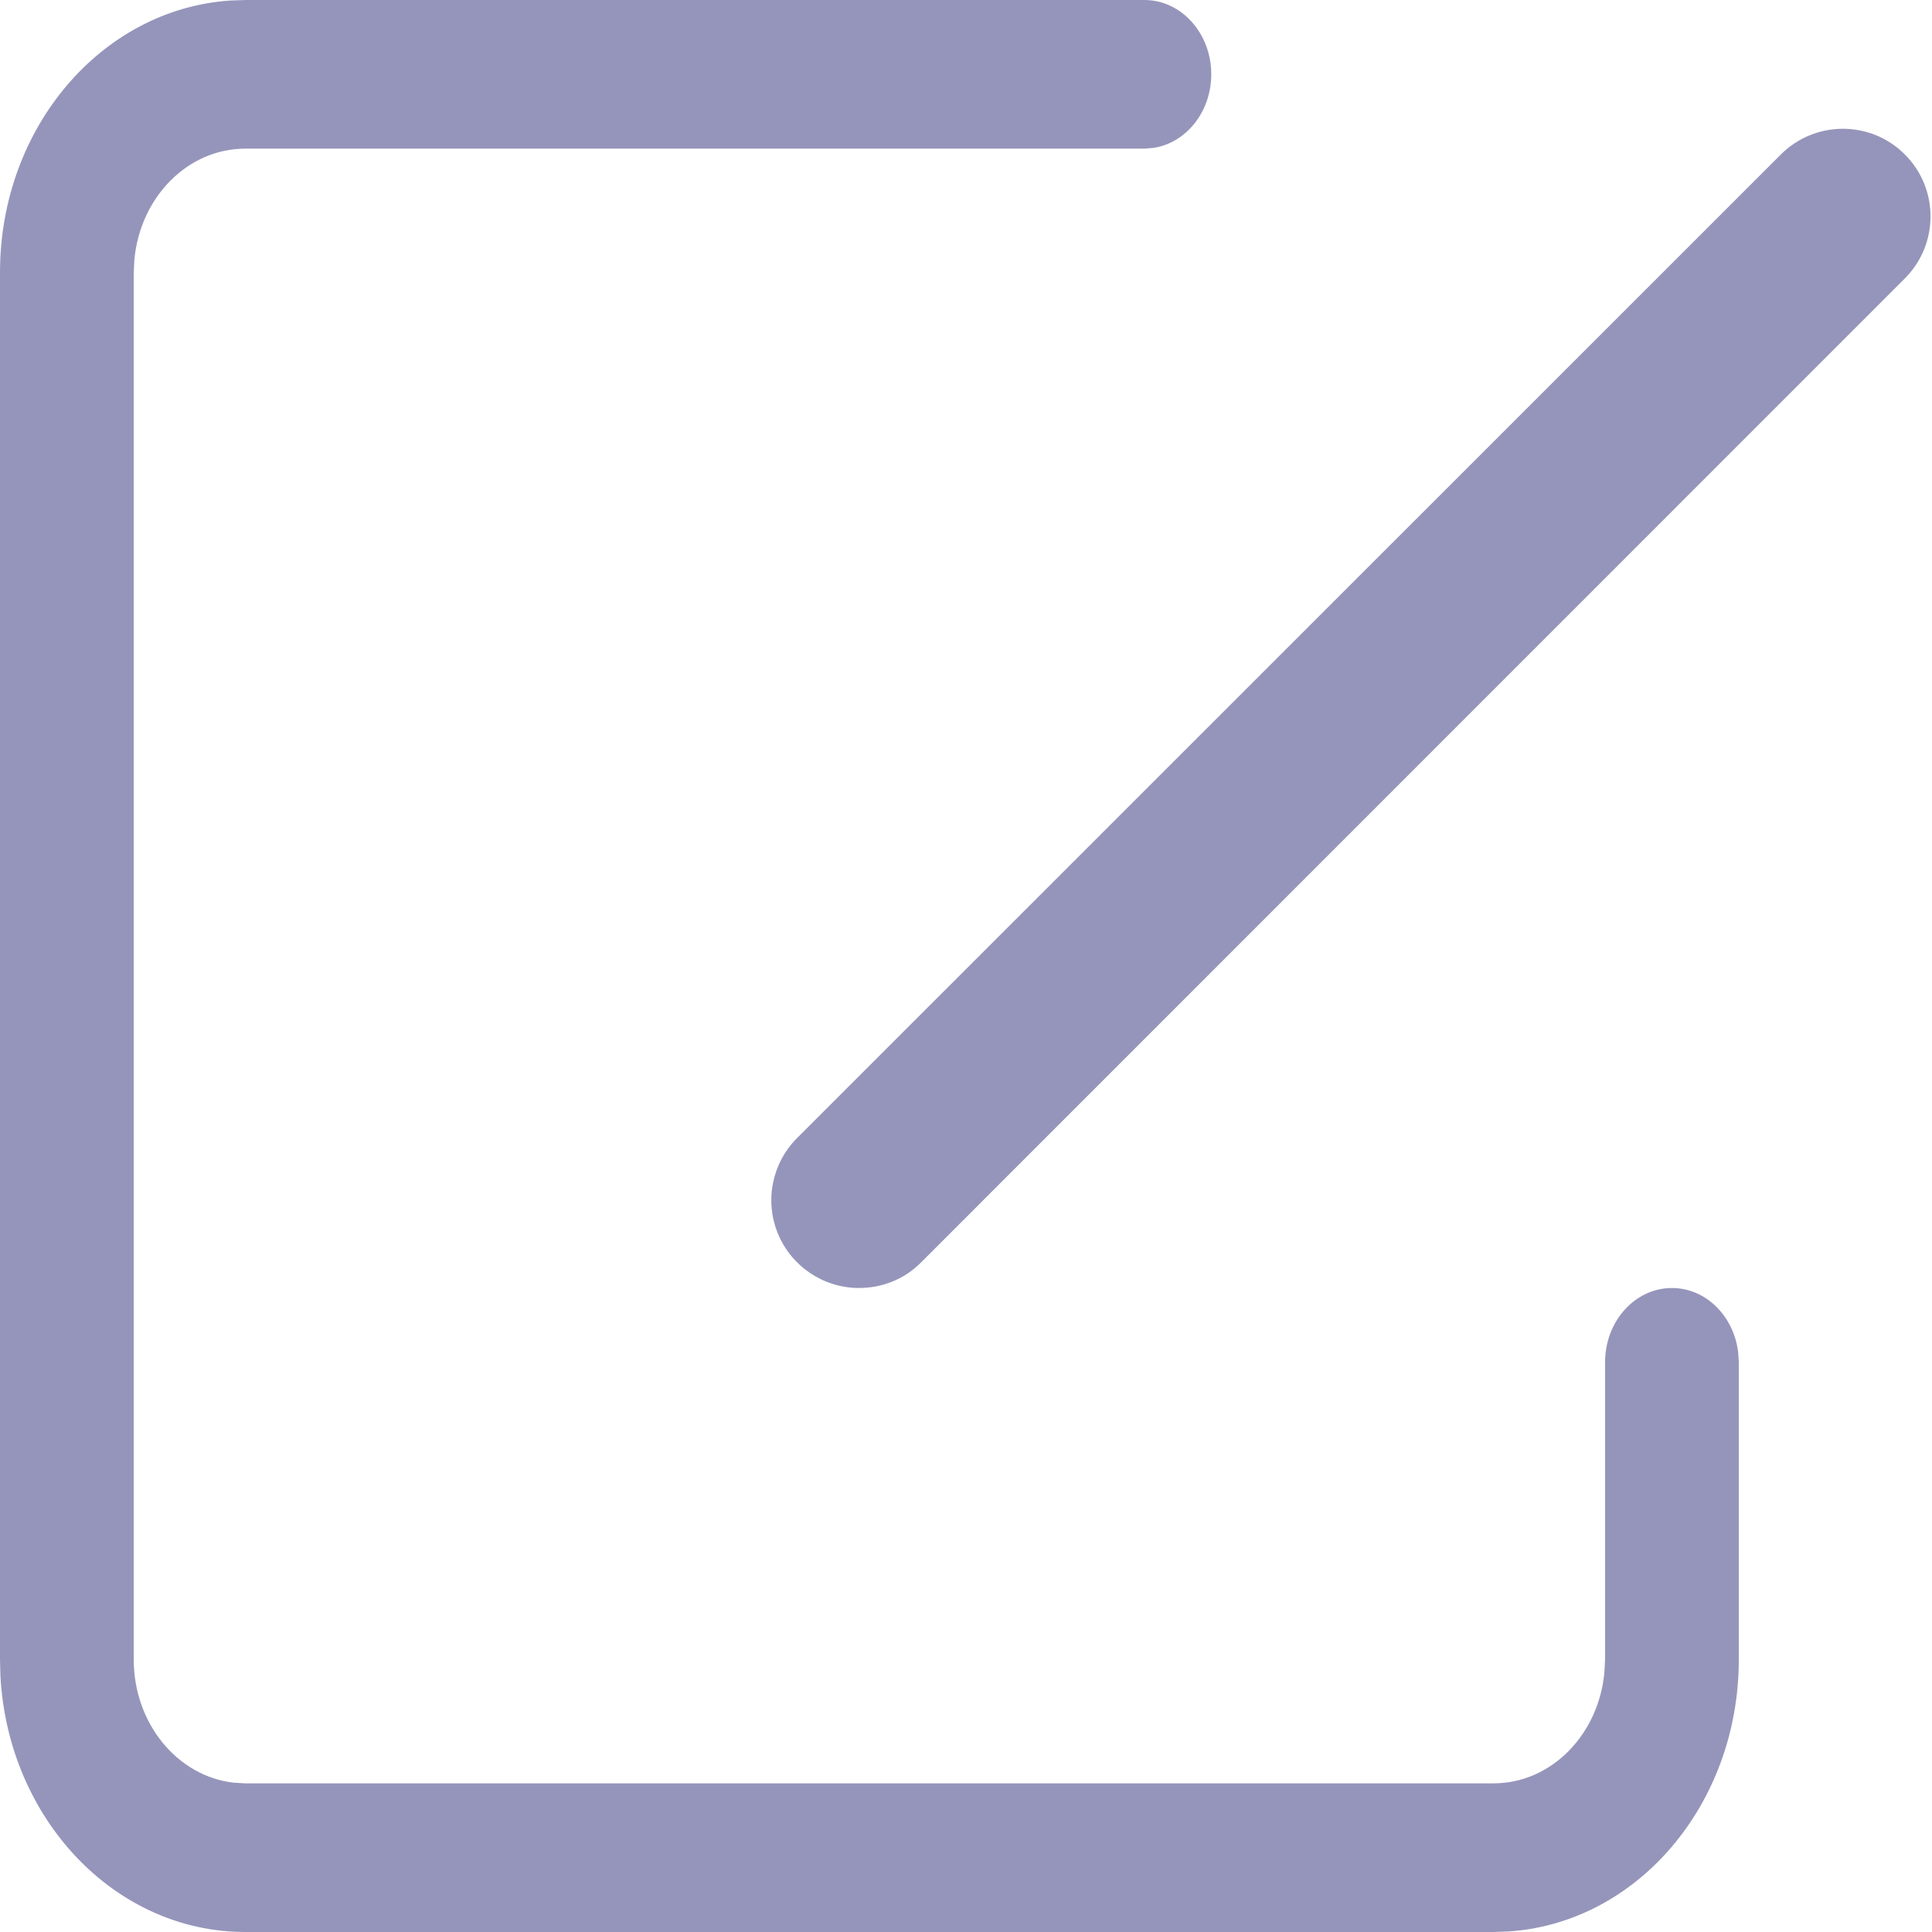 <?xml version="1.0" encoding="utf-8"?>
<svg width="18px" height="18px" viewBox="0 0 18 18" version="1.1" xmlns:xlink="http://www.w3.org/1999/xlink" xmlns="http://www.w3.org/2000/svg">
  <g id="bianji">
    <path d="M10.662 0C11.006 0 11.285 0.31 11.285 0.692C11.285 1.043 11.05 1.332 10.746 1.378L10.662 1.385L2.285 1.385C1.747 1.385 1.305 1.839 1.252 2.42L1.246 2.538L1.246 15.461C1.246 16.059 1.655 16.55 2.178 16.609L2.285 16.615L13.915 16.615C14.453 16.615 14.895 16.161 14.948 15.579L14.954 15.461L14.954 12.692C14.954 12.31 15.233 12 15.577 12C15.892 12 16.153 12.26 16.194 12.598L16.2 12.692L16.2 15.461C16.2 16.812 15.252 17.916 14.055 17.995L13.915 18L2.285 18C1.07 18 0.076 16.946 0.004 15.616L0 15.461L0 2.538C0 1.188 0.948 0.085 2.145 0.005L2.285 0L10.662 0Z" id="路径" fill="#9595BB" stroke="none" />
    <path d="M0.815 10.8C0.485 10.799 0.188 10.599 0.062 10.294C-0.064 9.989 0.006 9.638 0.239 9.404L9.406 0.239C9.725 -0.08 10.243 -0.08 10.561 0.239C10.88 0.557 10.88 1.075 10.561 1.394L1.394 10.563C1.235 10.723 1.027 10.8 0.815 10.8Z" transform="translate(7.186 1.2)" id="路径" fill="#9595BB" stroke="none" />
  </g>
</svg>